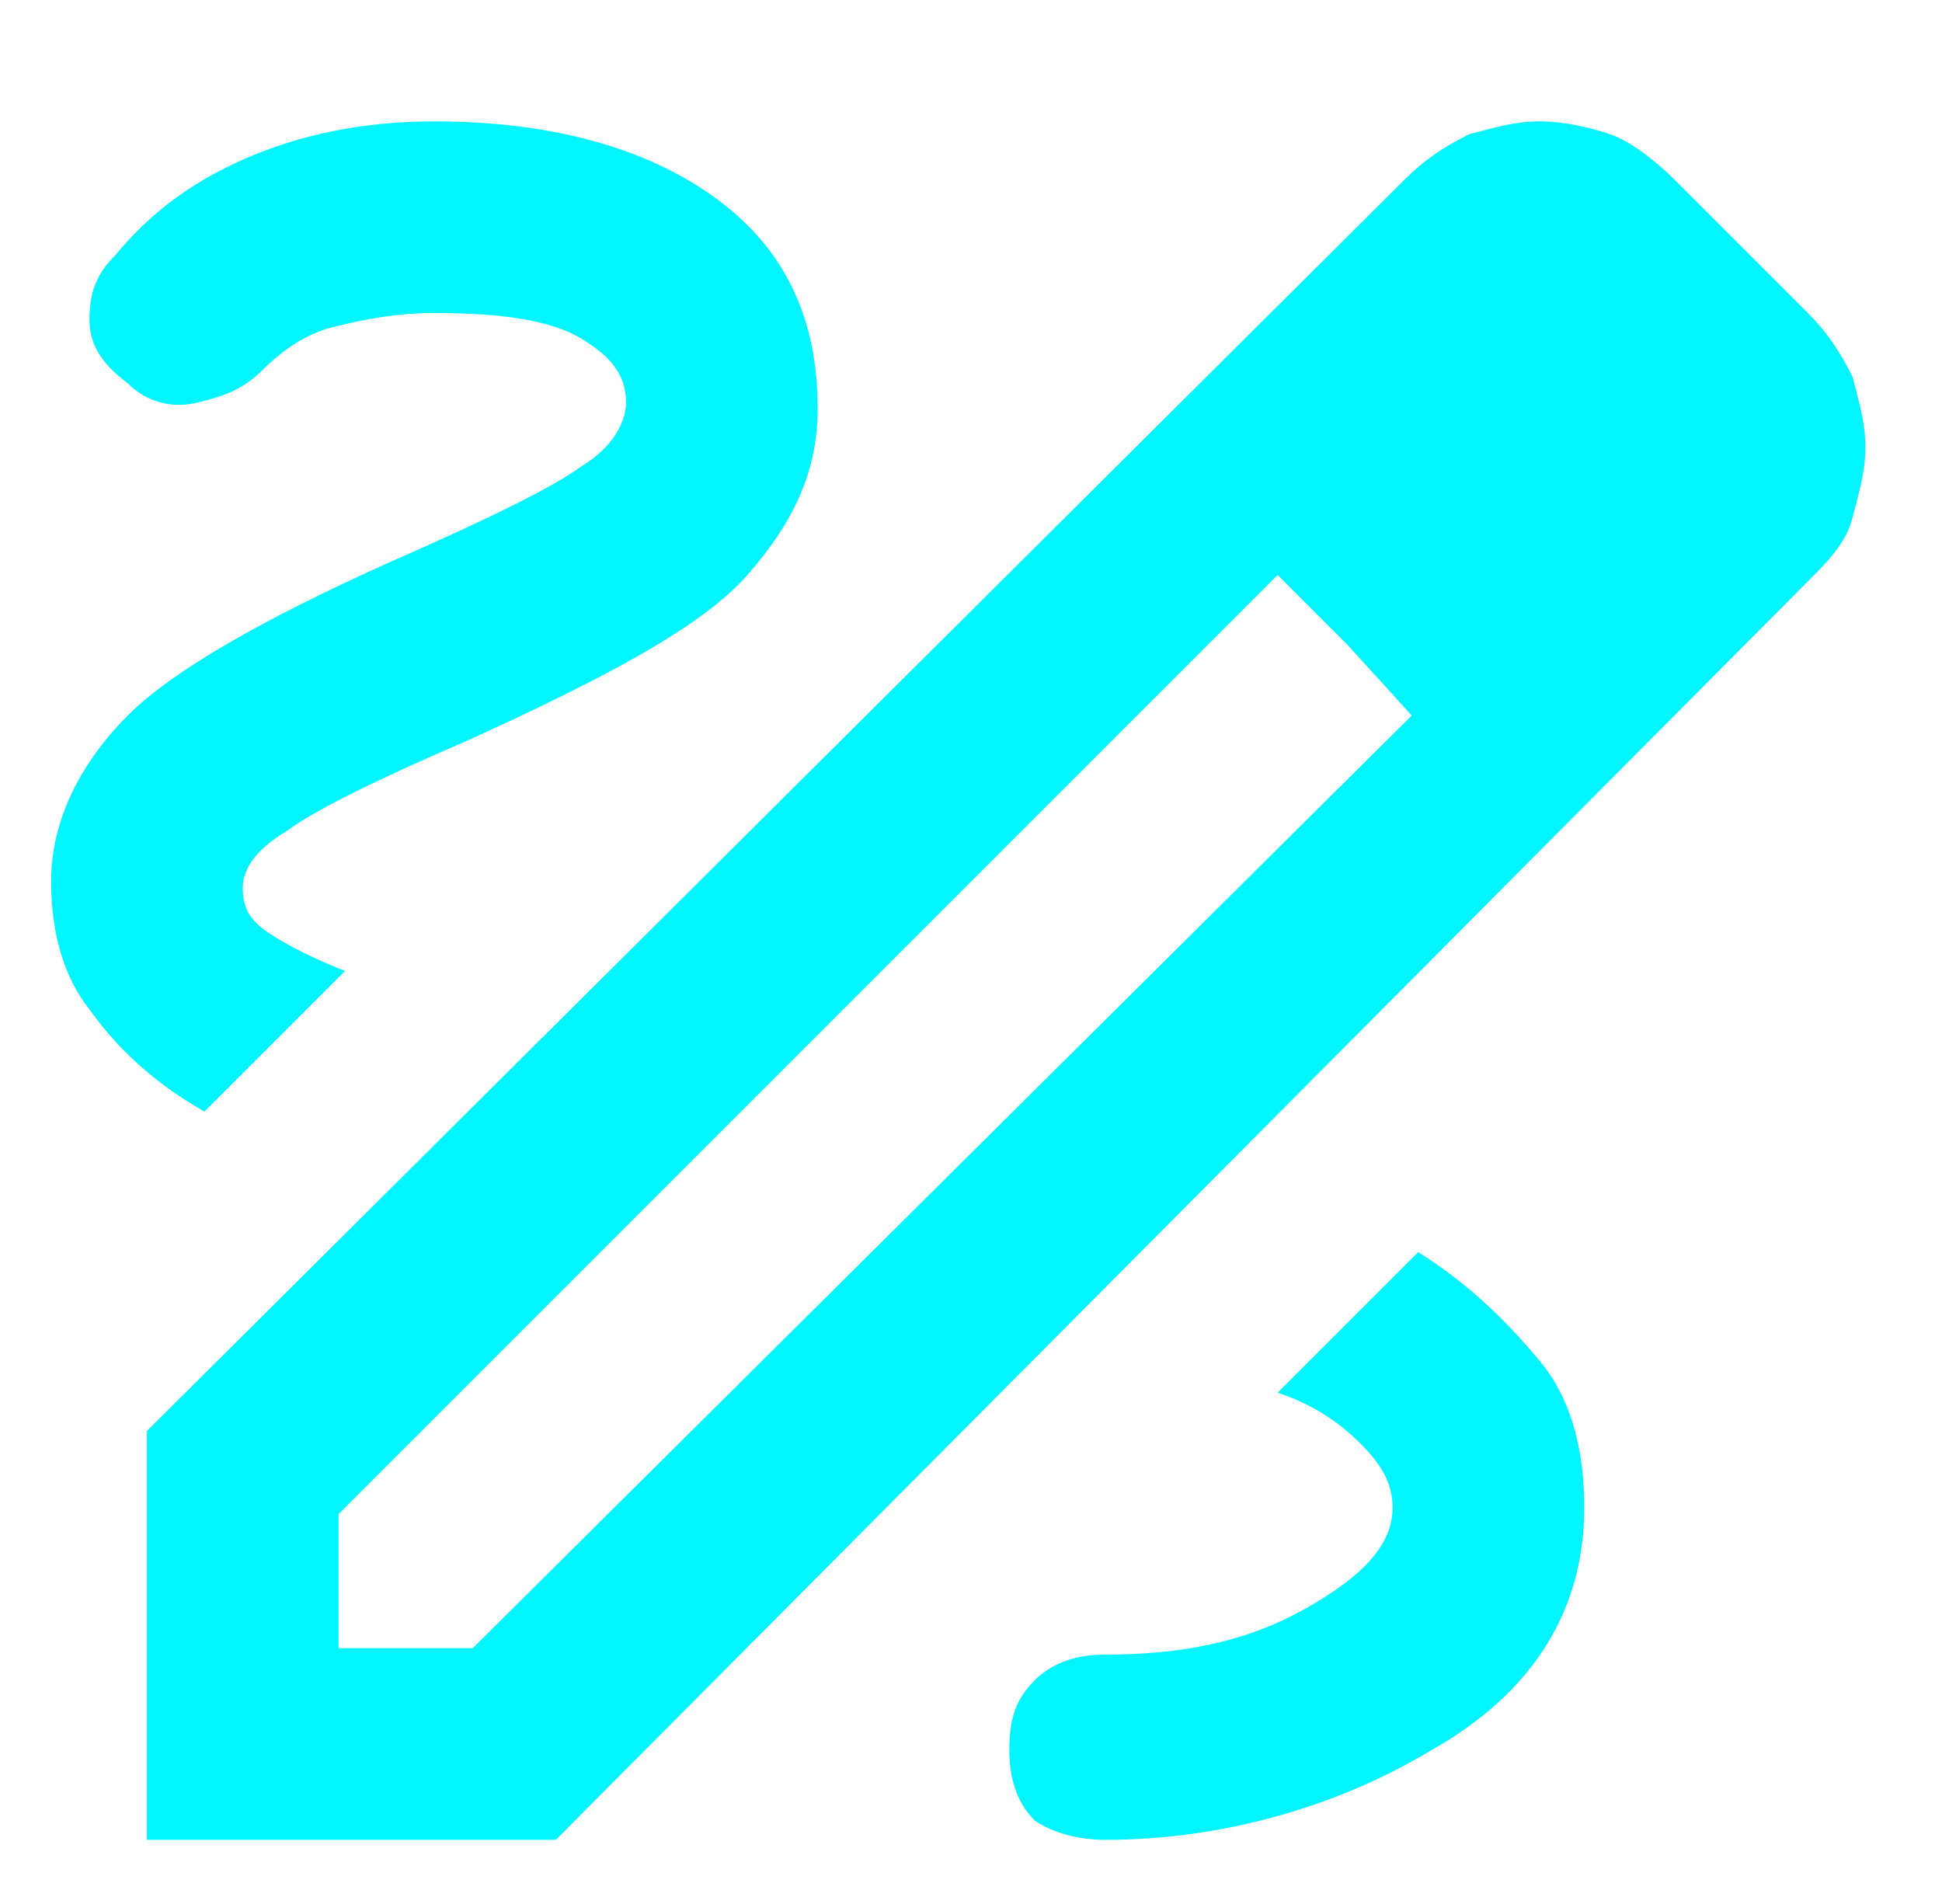 <?xml version="1.0" encoding="utf-8"?>
<!-- Generator: Adobe Illustrator 28.3.0, SVG Export Plug-In . SVG Version: 6.00 Build 0)  -->
<svg version="1.1" id="Layer_1" xmlns="http://www.w3.org/2000/svg" xmlns:xlink="http://www.w3.org/1999/xlink" x="0px" y="0px"
	 viewBox="0 0 30.4 29.8" style="enable-background:new 0 0 30.4 29.8;" xml:space="preserve">
<style type="text/css">
	.st0{fill:#00F6FF;}
</style>
<path class="st0" d="M91,14l3.1-3.1l-2-2l-1.6,1.6l-2-2l1.5-1.6l-1.6-1.6l-3.1,3.1L91,14z M102.8,25.8l3.1-3.1l-1.6-1.6l-1.6,1.5
	l-2-2l1.5-1.6l-2-2l-3.1,3.1L102.8,25.8z M103.7,5.5 M88.8,28.4h-6.1v-6.1l6.3-6.3l-7.7-7.7l7.2-7.2l7.7,7.7l5.4-5.5
	c0.3-0.3,0.6-0.5,1-0.6c0.4-0.1,0.7-0.2,1.1-0.2s0.8,0.1,1.1,0.2c0.4,0.1,0.7,0.4,1,0.6l1.9,1.9c0.3,0.3,0.5,0.6,0.6,1
	c0.1,0.4,0.2,0.7,0.2,1.1c0,0.4-0.1,0.7-0.2,1.1c-0.1,0.3-0.4,0.7-0.6,1l-5.4,5.5l7.7,7.7l-7.2,7.2l-7.7-7.7L88.8,28.4z M85.6,25.6
	h2l14.1-14l-2-2l-14,14.1V25.6z M100.6,10.6l-1-1l2,2L100.6,10.6z"/>
<path class="st0" d="M2.3,28.8v-6.4L22,2.8c0.3-0.3,0.6-0.5,1-0.7c0.4-0.1,0.7-0.2,1.1-0.2c0.4,0,0.8,0.1,1.1,0.2s0.7,0.4,1,0.7
	l2.1,2.1c0.3,0.3,0.5,0.6,0.7,1c0.1,0.4,0.2,0.7,0.2,1.1c0,0.4-0.1,0.7-0.2,1.1c-0.1,0.4-0.4,0.7-0.7,1L8.7,28.8H2.3z M5.3,25.8h2.1
	l14.7-14.6l-1-1.1L20,9L5.3,23.7V25.8z M17.3,28.8c1.8,0,3.6-0.5,5.1-1.4c1.6-0.9,2.4-2.2,2.4-3.8c0-0.9-0.2-1.7-0.7-2.3
	c-0.5-0.6-1.1-1.2-1.9-1.7l-2.2,2.2c0.6,0.2,1,0.5,1.3,0.8c0.3,0.3,0.5,0.6,0.5,1c0,0.6-0.5,1.1-1.4,1.6c-0.9,0.5-1.9,0.7-3.1,0.7
	c-0.4,0-0.8,0.1-1.1,0.4c-0.3,0.3-0.4,0.6-0.4,1.1c0,0.4,0.1,0.8,0.4,1.1C16.5,28.7,16.9,28.8,17.3,28.8z M3.2,17.4l2.2-2.2
	c-0.5-0.2-0.9-0.4-1.2-0.6s-0.4-0.4-0.4-0.7c0-0.3,0.2-0.6,0.7-0.9c0.4-0.3,1.4-0.8,2.8-1.4C9.5,10.6,11,9.8,11.7,9
	c0.7-0.8,1.1-1.6,1.1-2.6c0-1.4-0.5-2.5-1.6-3.3S8.6,1.9,6.8,1.9c-1.1,0-2.1,0.2-3,0.6S2.3,3.4,1.8,4C1.5,4.3,1.4,4.6,1.4,5
	c0,0.4,0.2,0.7,0.6,1c0.3,0.3,0.7,0.4,1.1,0.3s0.7-0.2,1-0.5c0.3-0.3,0.7-0.6,1.2-0.7C5.7,5,6.2,4.9,6.8,4.9c1,0,1.8,0.1,2.3,0.4
	s0.7,0.6,0.7,1c0,0.3-0.2,0.7-0.7,1c-0.4,0.3-1.4,0.8-3,1.5c-2,0.9-3.4,1.7-4.1,2.4s-1.2,1.6-1.2,2.6c0,0.8,0.2,1.5,0.6,2
	C1.9,16.5,2.5,17,3.2,17.4z"/>
</svg>
